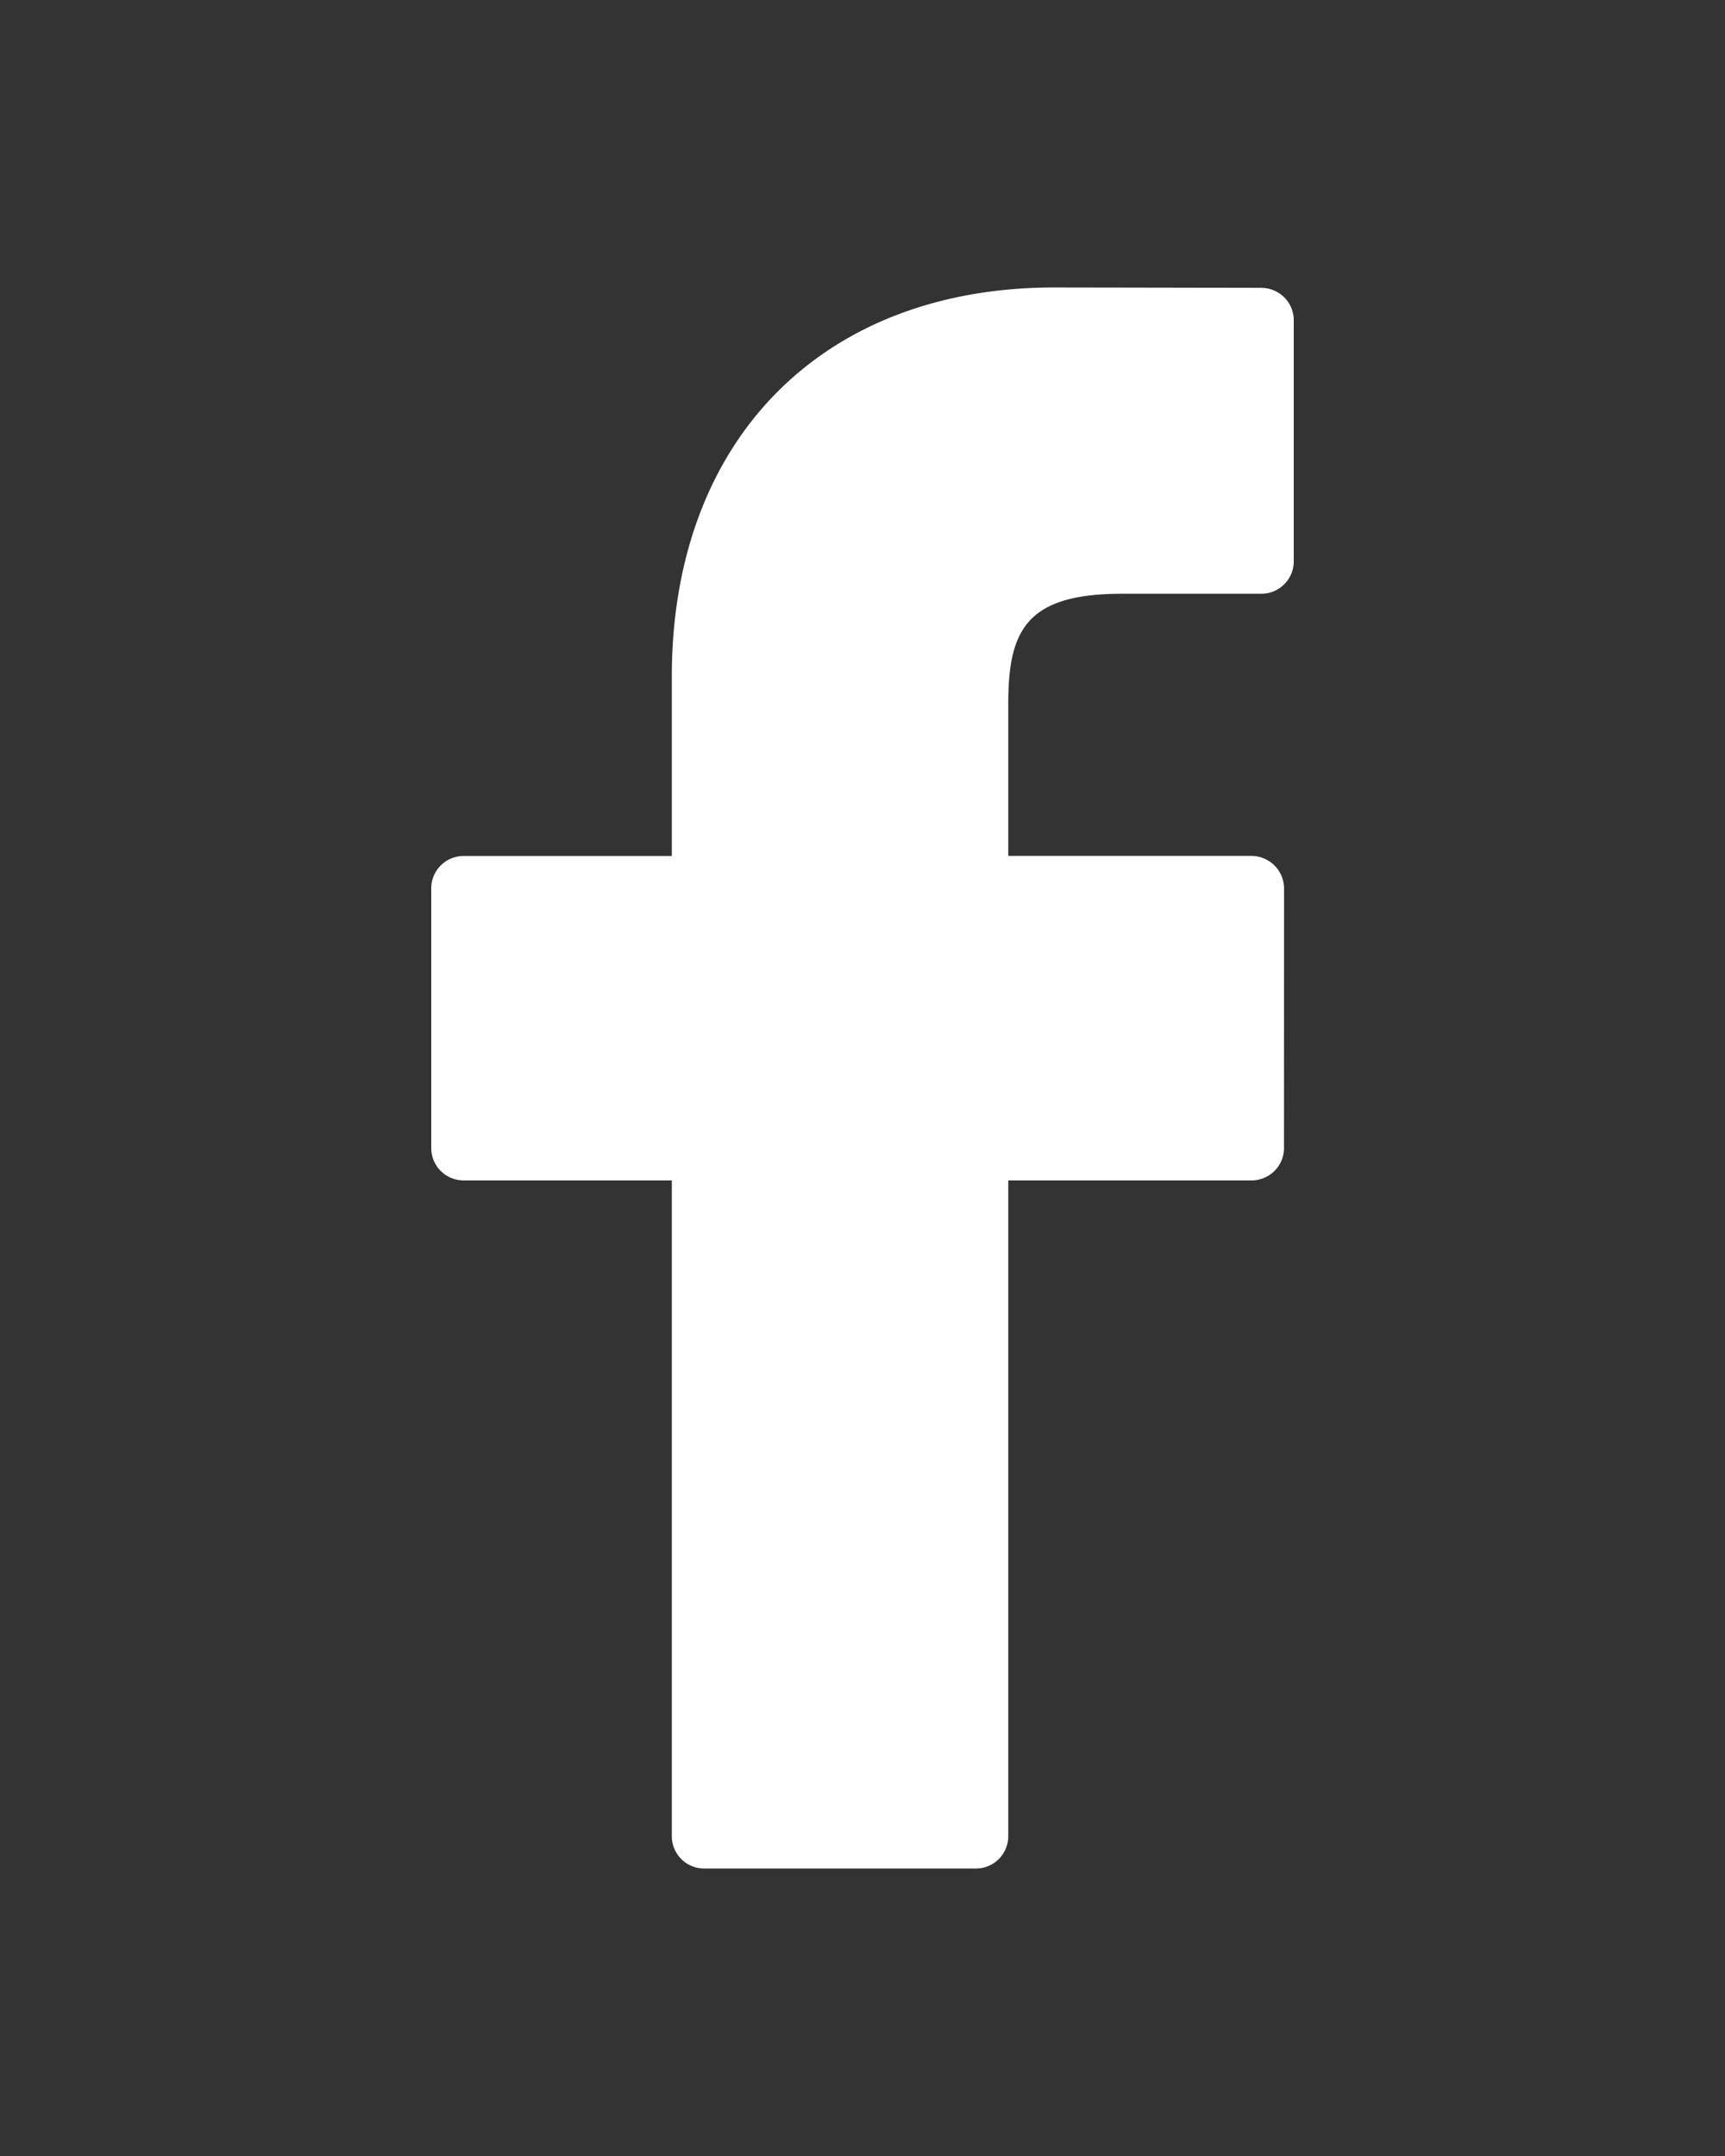 <svg viewBox="0 0 24 30" fill="none" xmlns="http://www.w3.org/2000/svg"><rect x="0" y="0" width="24" height="30" fill="#333333" stroke="none"/><path d="M17.548 4.005L14.67 4c-3.234 0-5.323 2.125-5.323 5.414v2.497H6.453a.45.45 0 00-.453.448v3.617a.45.45 0 00.453.449h2.894v9.126a.45.45 0 00.452.449h3.776a.45.45 0 00.453-.449v-9.126h3.383c.25 0 .453-.2.453-.449l.001-3.617a.454.454 0 00-.453-.449h-3.384V9.795c0-1.017.244-1.533 1.58-1.533h1.94c.25 0 .452-.202.452-.45V4.454a.45.45 0 00-.452-.448z" fill="#fff"/></svg>